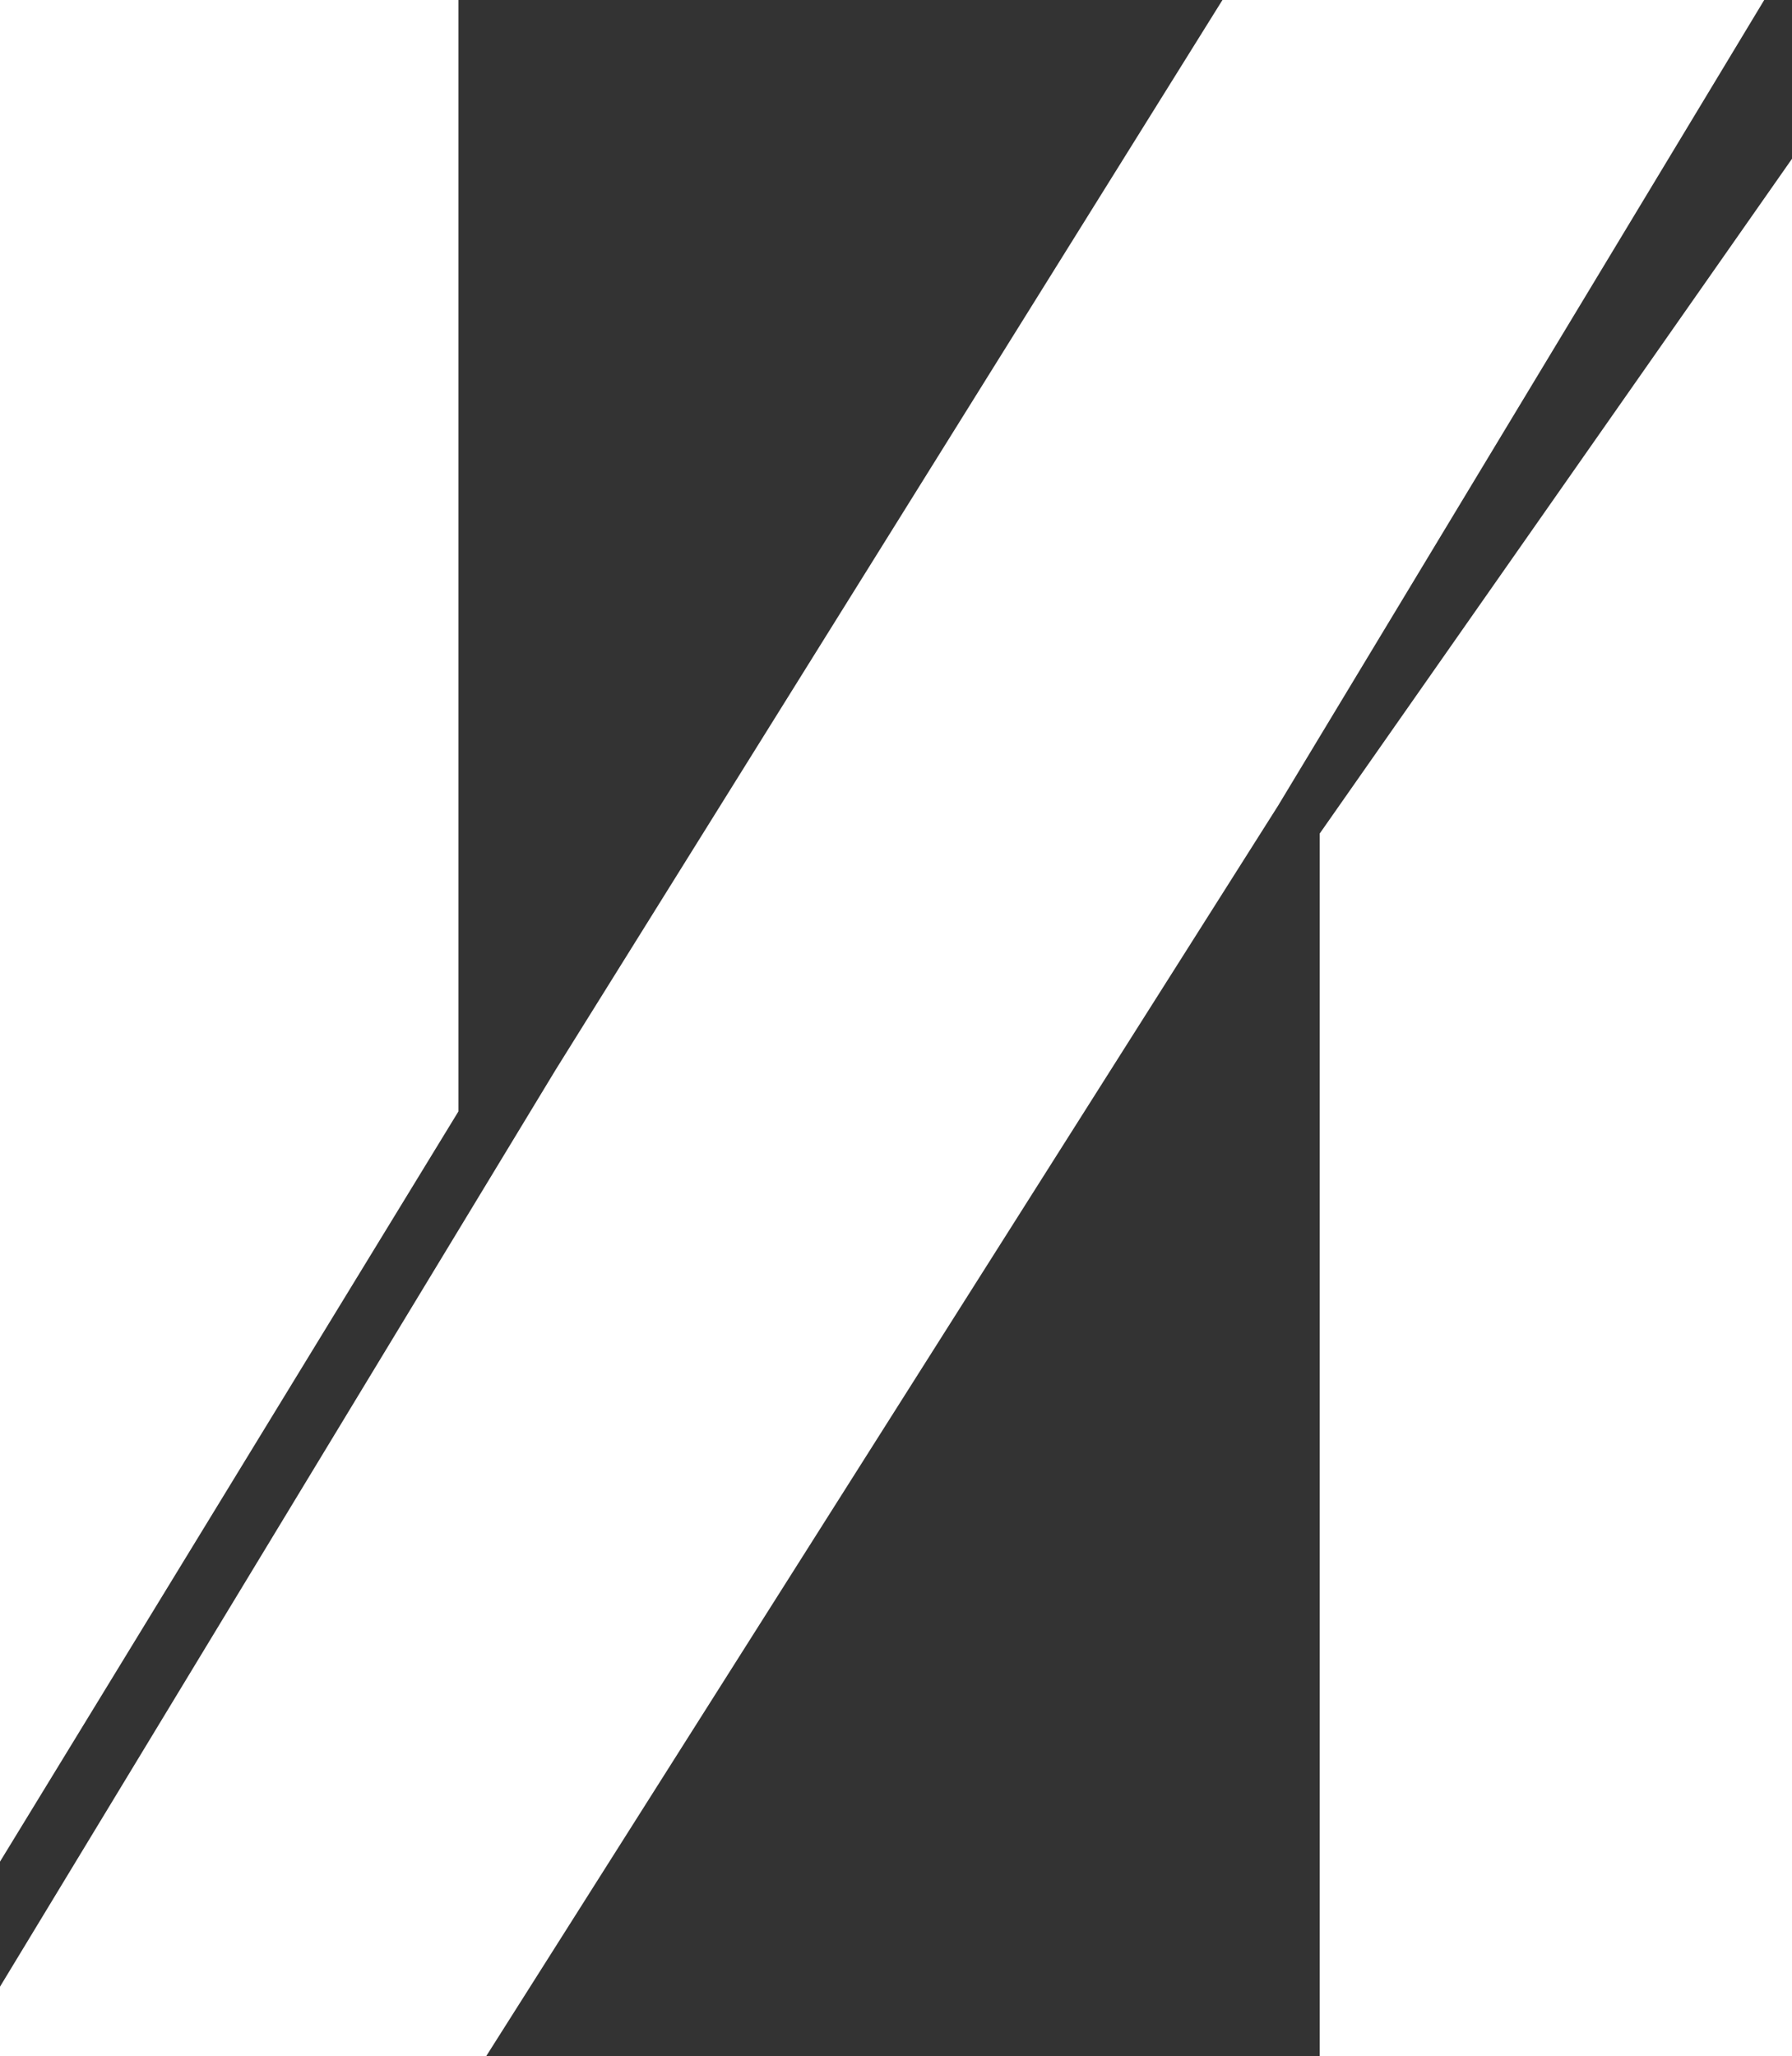 <svg xmlns="http://www.w3.org/2000/svg" viewBox="0 0 12.9 14.8" width="12.9" height="14.8"><rect x="0" y="0" width="12.9" height="14.8" fill="#333333" stroke="none"/><path fill="#fff" d="M8.8 0L4 7.7l-4 6.6v.5h3.5l5.7-9L12.7 0h-4zM0 0v13.4L3.3 8V0H0zM13 1L9.5 6V15H13V.8z"/></svg>
